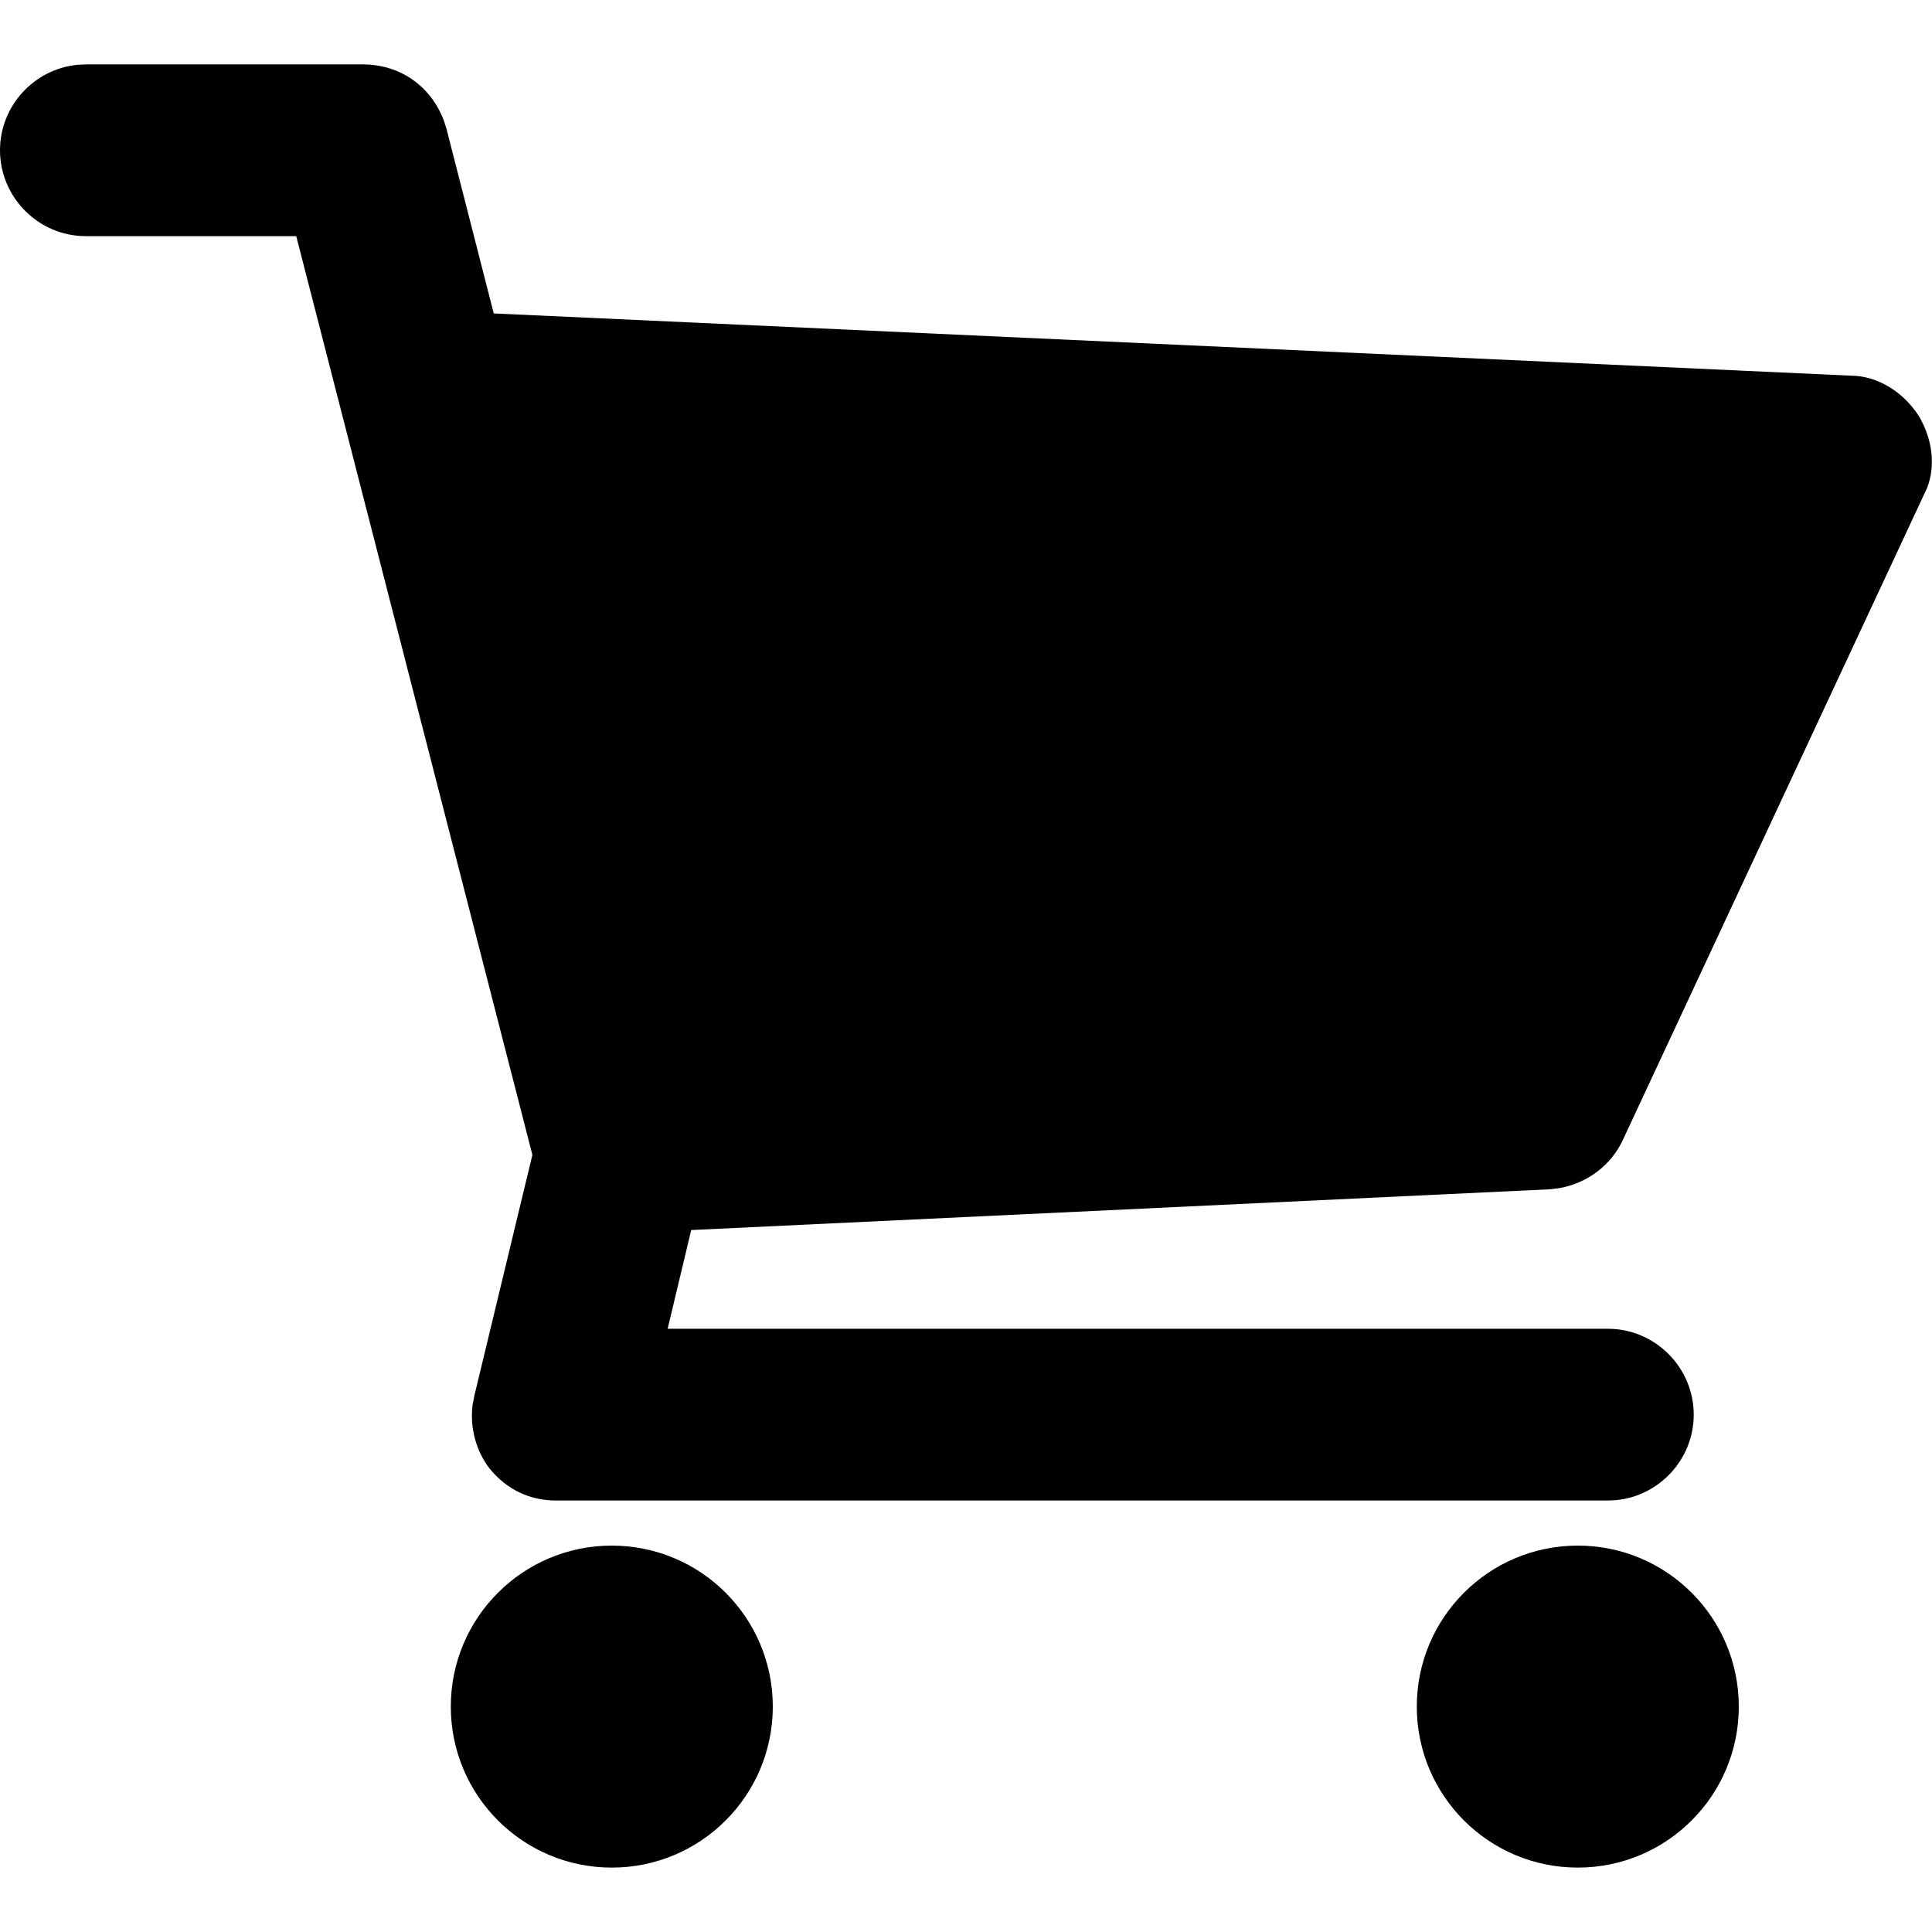 <?xml version="1.0"?>
	<svg xmlns="http://www.w3.org/2000/svg" 
		width="30" 
		height="30" 
		viewbox="0 0 30 30" 
		code="80914" 
		 transform=""
		><path d="M9.5 24C10.881 24 12 25.119 12 26.5 12 27.881 10.881 29 9.5 29 8.119 29 7 27.881 7 26.5 7 25.119 8.119 24 9.5 24ZM24.5 24C25.881 24 27 25.119 27 26.5 27 27.881 25.881 29 24.5 29 23.119 29 22 27.881 22 26.5 22 25.119 23.119 24 24.5 24ZM1.333 1L5.633 1C6.221 1 6.695 1.345 6.893 1.875L6.933 2 7.667 4.867 28.733 5.833C29.167 5.833 29.567 6.1 29.8 6.467 30.007 6.822 30.057 7.23 29.925 7.574L25.2 17.7C25.02 18.09 24.651 18.372 24.215 18.449L24.067 18.467 10.733 19.1 10.367 20.633 24.967 20.633C25.7 20.633 26.3 21.233 26.3 21.967 26.3 22.657 25.769 23.229 25.095 23.294L24.967 23.3 8.633 23.3C8.233 23.3 7.867 23.133 7.6 22.8 7.396 22.538 7.294 22.173 7.338 21.818L7.367 21.667 8.267 17.933 4.6 3.667 1.333 3.667C0.6 3.667 1.75859327e-13 3.067 1.75859327e-13 2.333 1.75859327e-13 1.643 0.531 1.071 1.205 1.006L1.333 1Z"/>
	</svg>
	